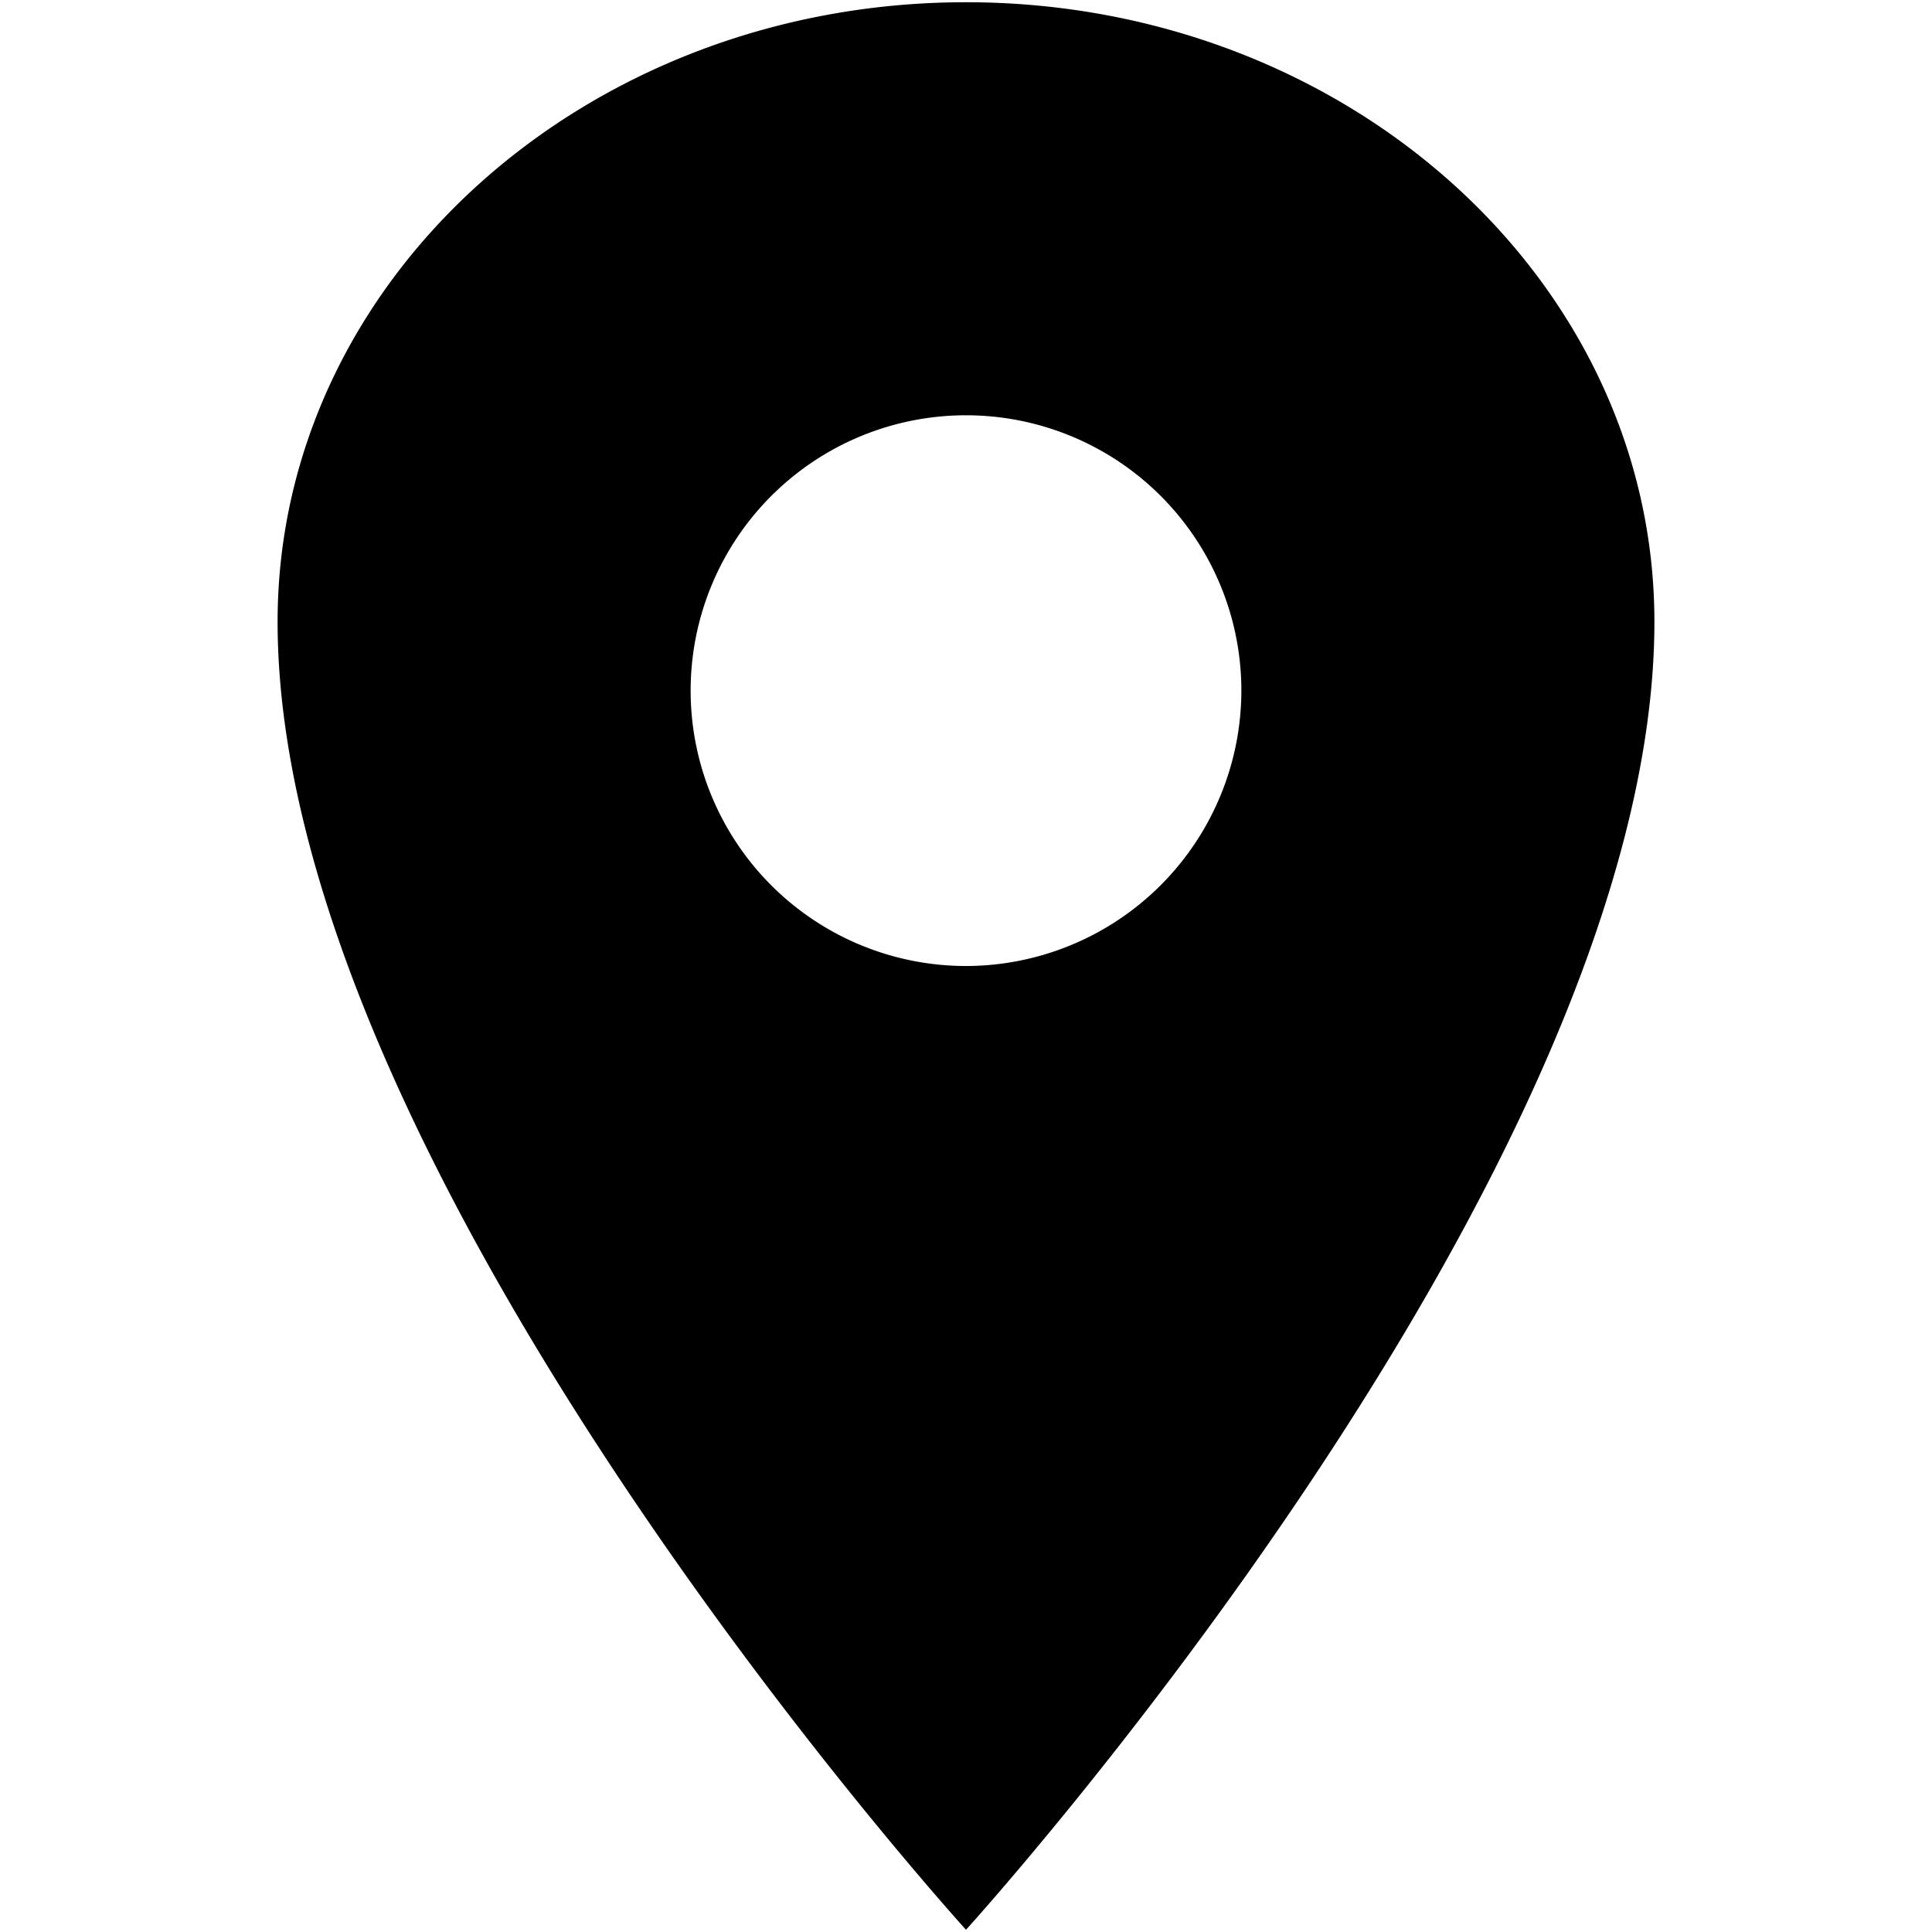 <svg
  xmlns="http://www.w3.org/2000/svg"
  width="449.039"
  height="449.039"
  viewBox="0 0 449.039 449.039"
>
  <path
    d="M224.52.52c-88.33 0-160 64.51-160 144 0 128 160 304 160 304s160-176 160-304c0-79.49-71.67-144-160-144zm0 224a64 64 0 1164-64 64.07 64.07 0 01-64 64z"
  />
</svg>
